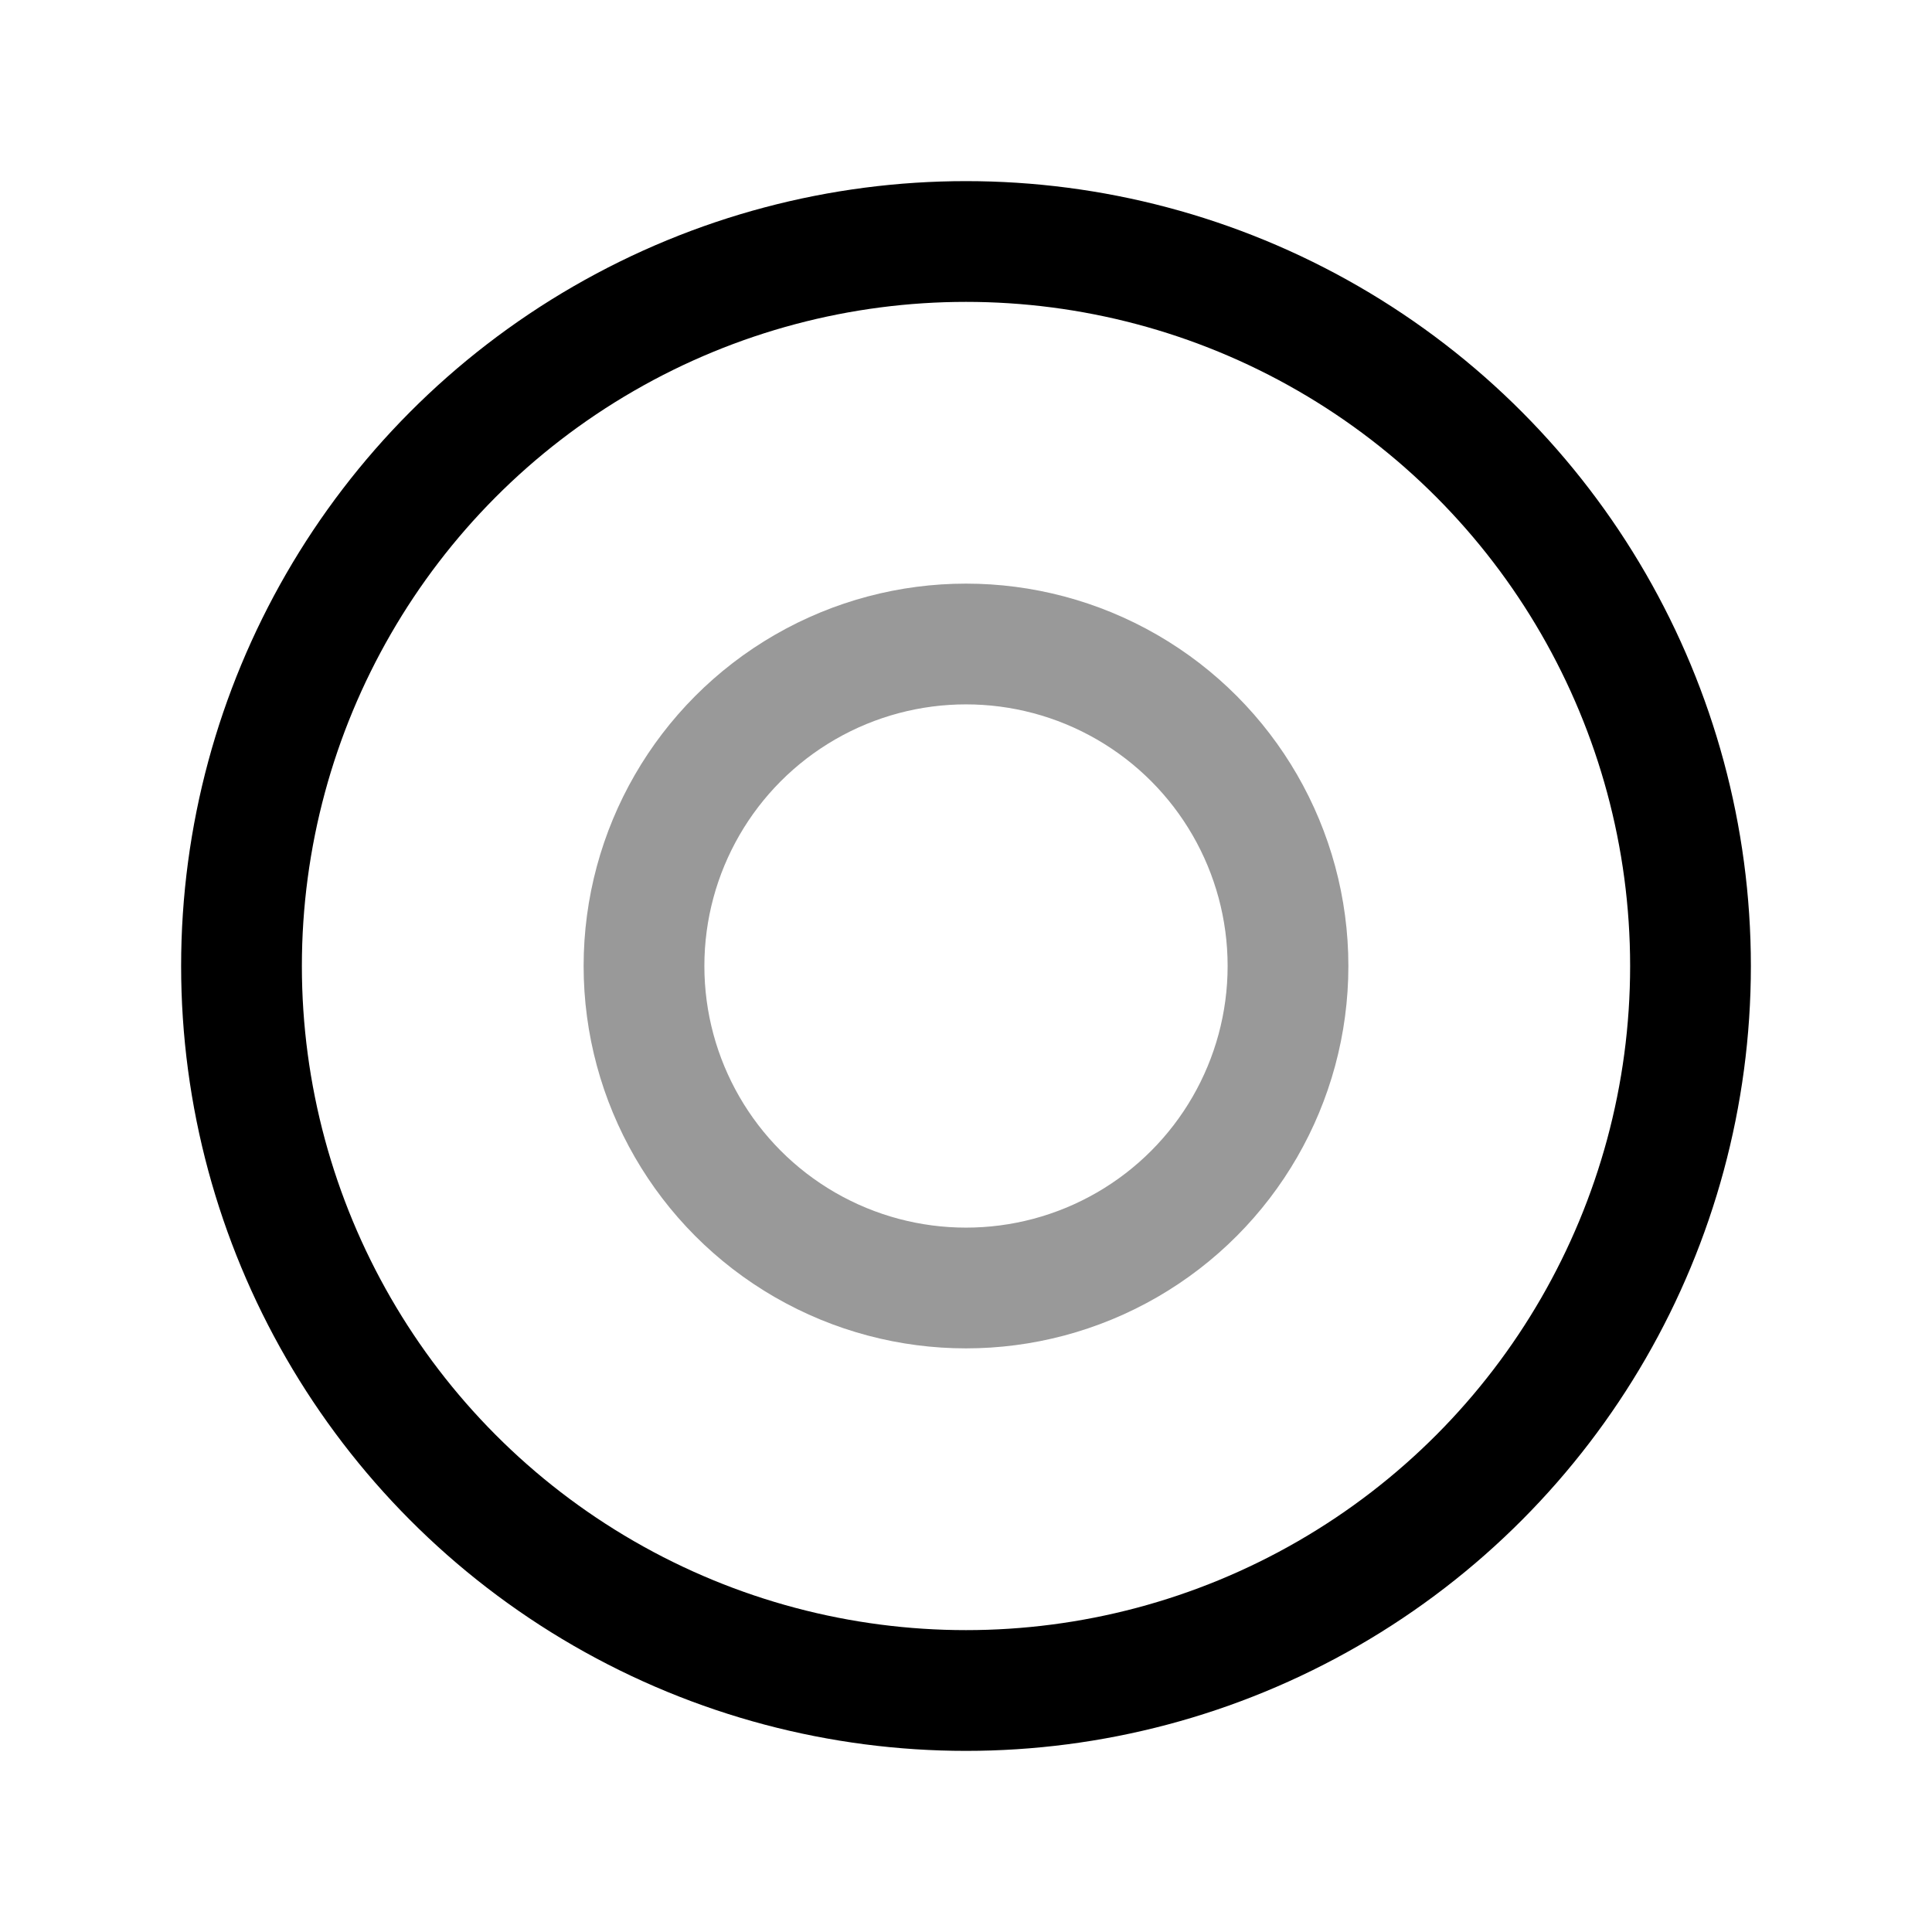 <svg width="24" height="24" viewBox="0 0 24 24" fill="none" xmlns="http://www.w3.org/2000/svg">
<circle cx="12" cy="12" r="9" stroke="currentColor" stroke-width="1.5" stroke-linecap="round" stroke-linejoin="round"/>
<circle opacity="0.4" cx="12" cy="12" r="4" stroke="currentColor" stroke-width="1.5" stroke-linecap="round" stroke-linejoin="round"/>
</svg>

